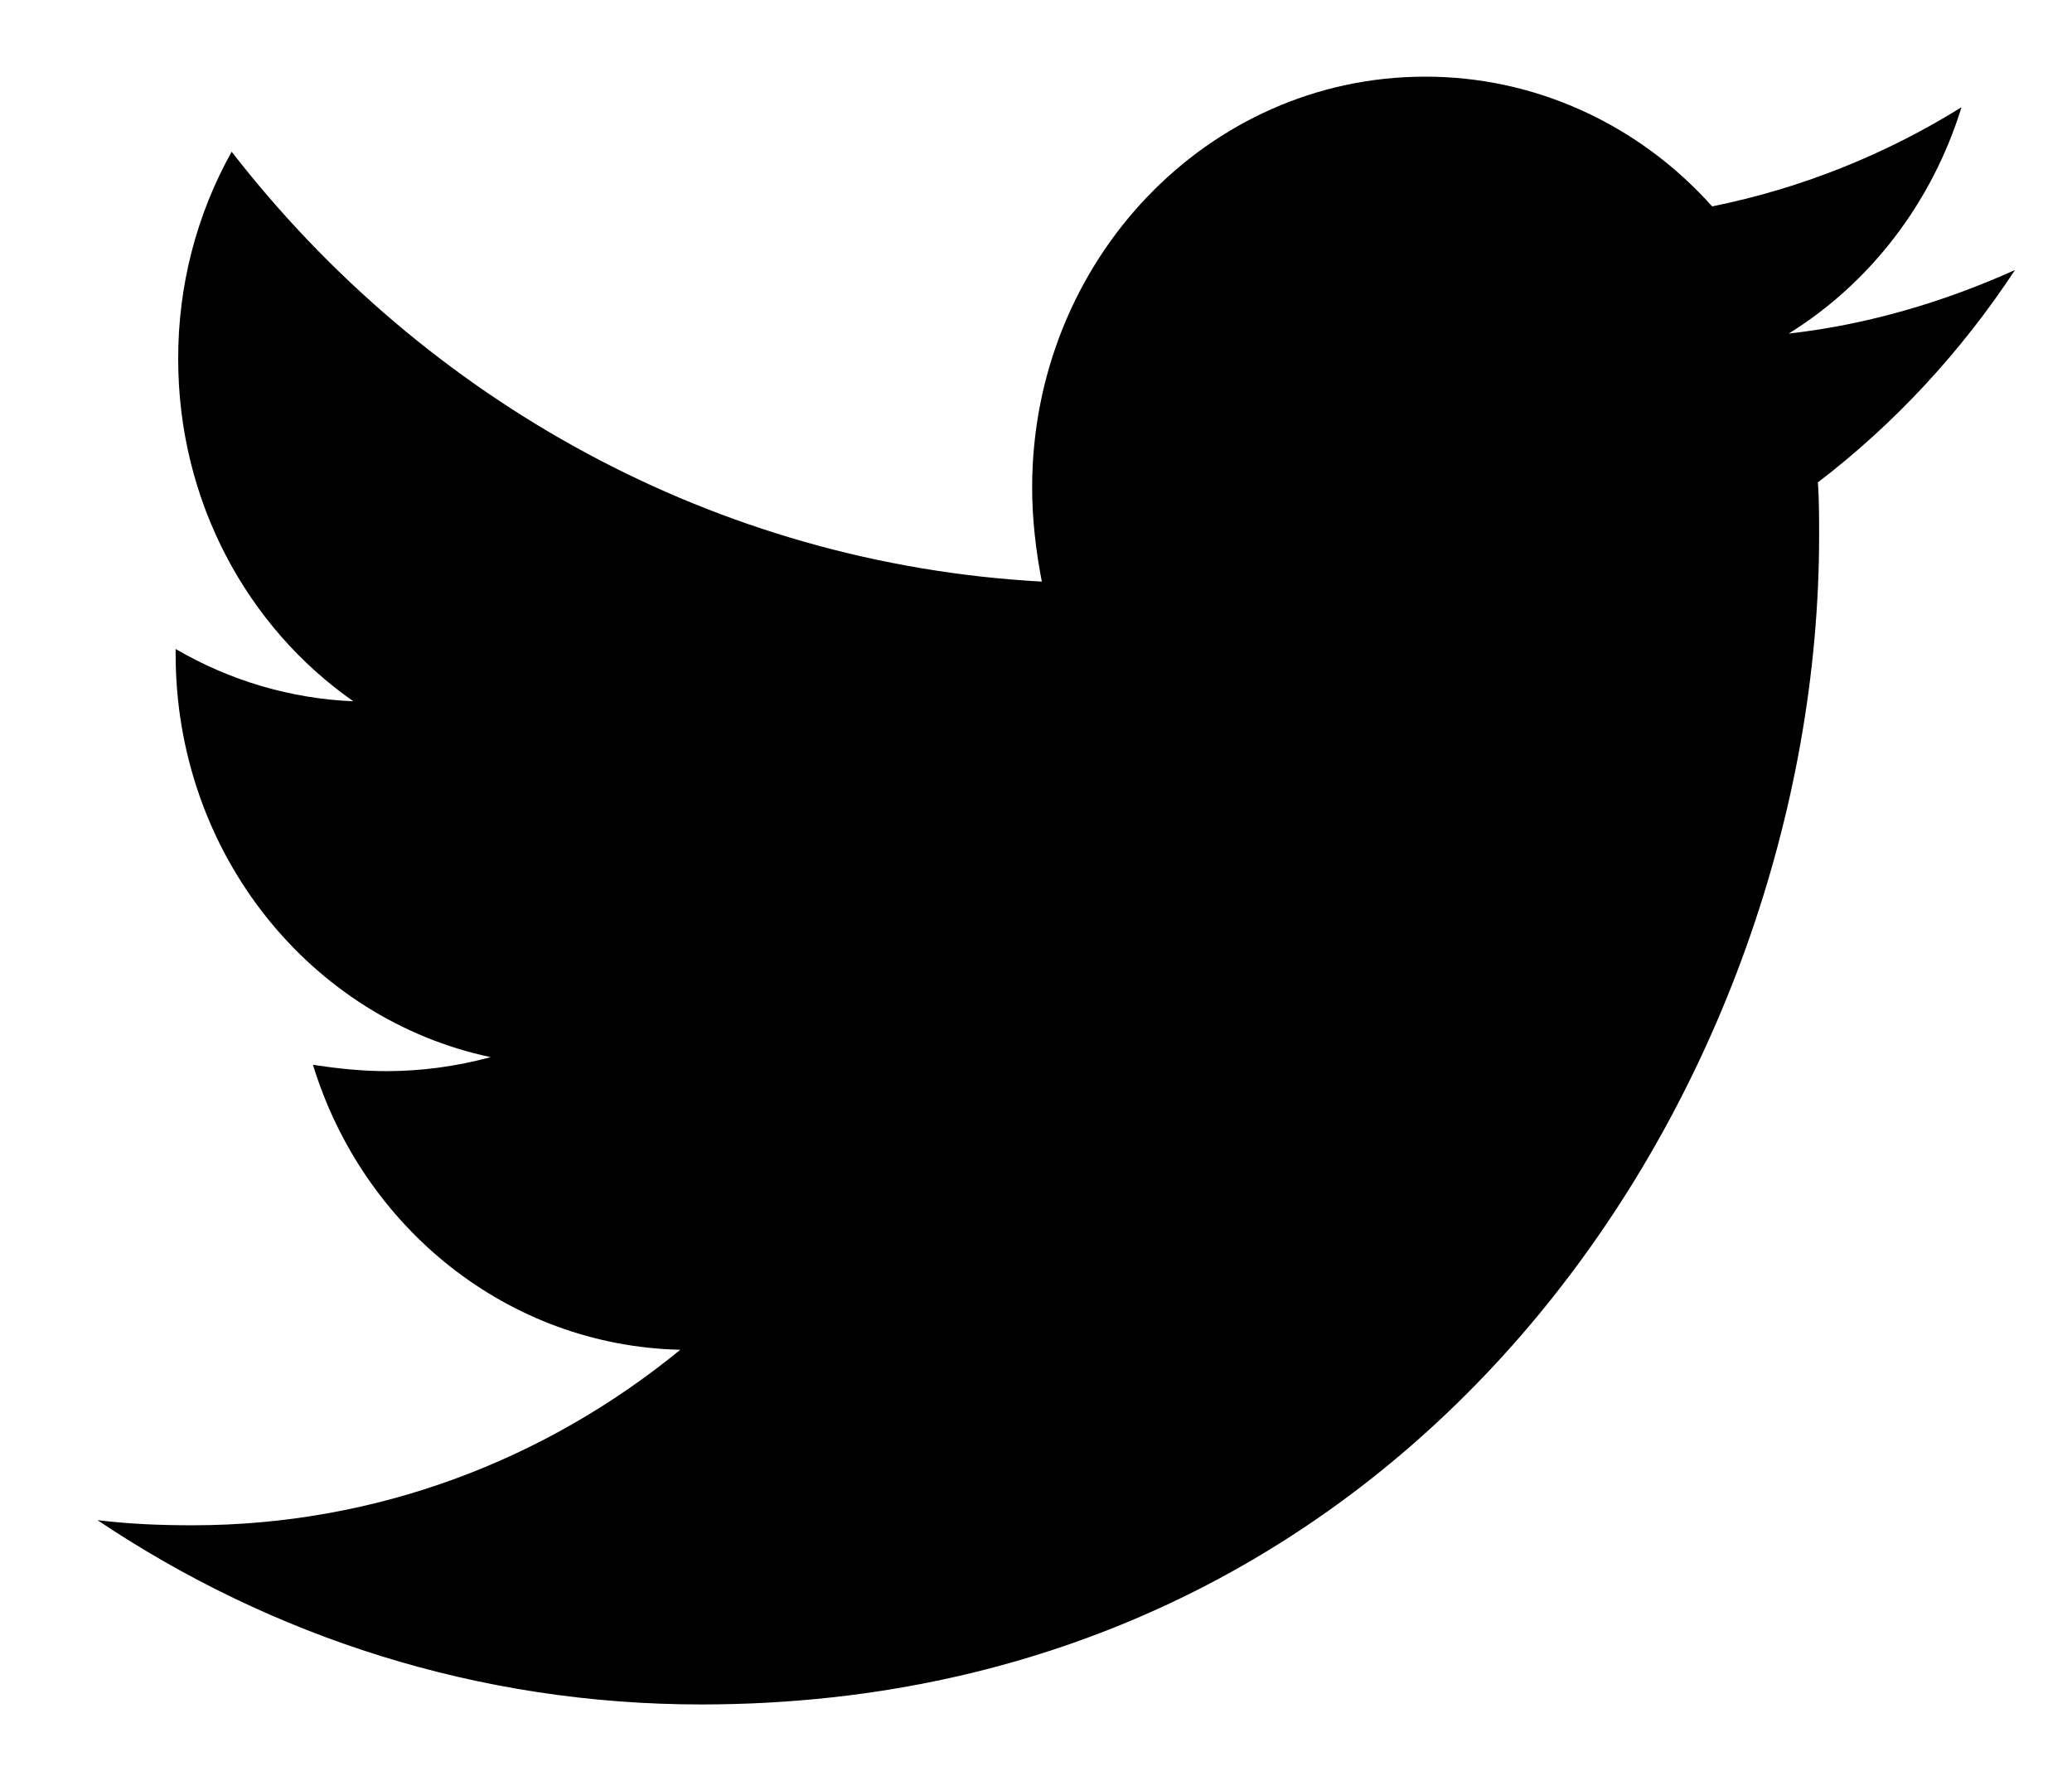 <svg width="21" height="18" viewBox="0 0 21 18" fill="none" xmlns="http://www.w3.org/2000/svg">
<path d="M20.422 2.737C19.707 3.059 18.93 3.291 18.129 3.381C18.96 2.865 19.583 2.049 19.88 1.087C19.1 1.572 18.245 1.912 17.353 2.092C16.981 1.676 16.53 1.344 16.029 1.118C15.529 0.892 14.989 0.776 14.443 0.777C12.236 0.777 10.461 2.646 10.461 4.941C10.461 5.263 10.499 5.585 10.559 5.895C7.255 5.714 4.307 4.064 2.348 1.538C1.991 2.176 1.804 2.901 1.806 3.64C1.806 5.085 2.509 6.359 3.581 7.108C2.949 7.082 2.332 6.9 1.78 6.578V6.629C1.78 8.653 3.149 10.329 4.973 10.715C4.63 10.808 4.278 10.856 3.924 10.857C3.665 10.857 3.42 10.83 3.172 10.793C3.677 12.443 5.146 13.641 6.895 13.681C5.526 14.801 3.812 15.46 1.951 15.46C1.617 15.46 1.308 15.447 0.988 15.408C2.754 16.592 4.849 17.276 7.105 17.276C14.429 17.276 18.437 10.935 18.437 5.431C18.437 5.251 18.437 5.07 18.425 4.889C19.201 4.296 19.88 3.562 20.422 2.737Z" fill="currentColor"/>
</svg>

